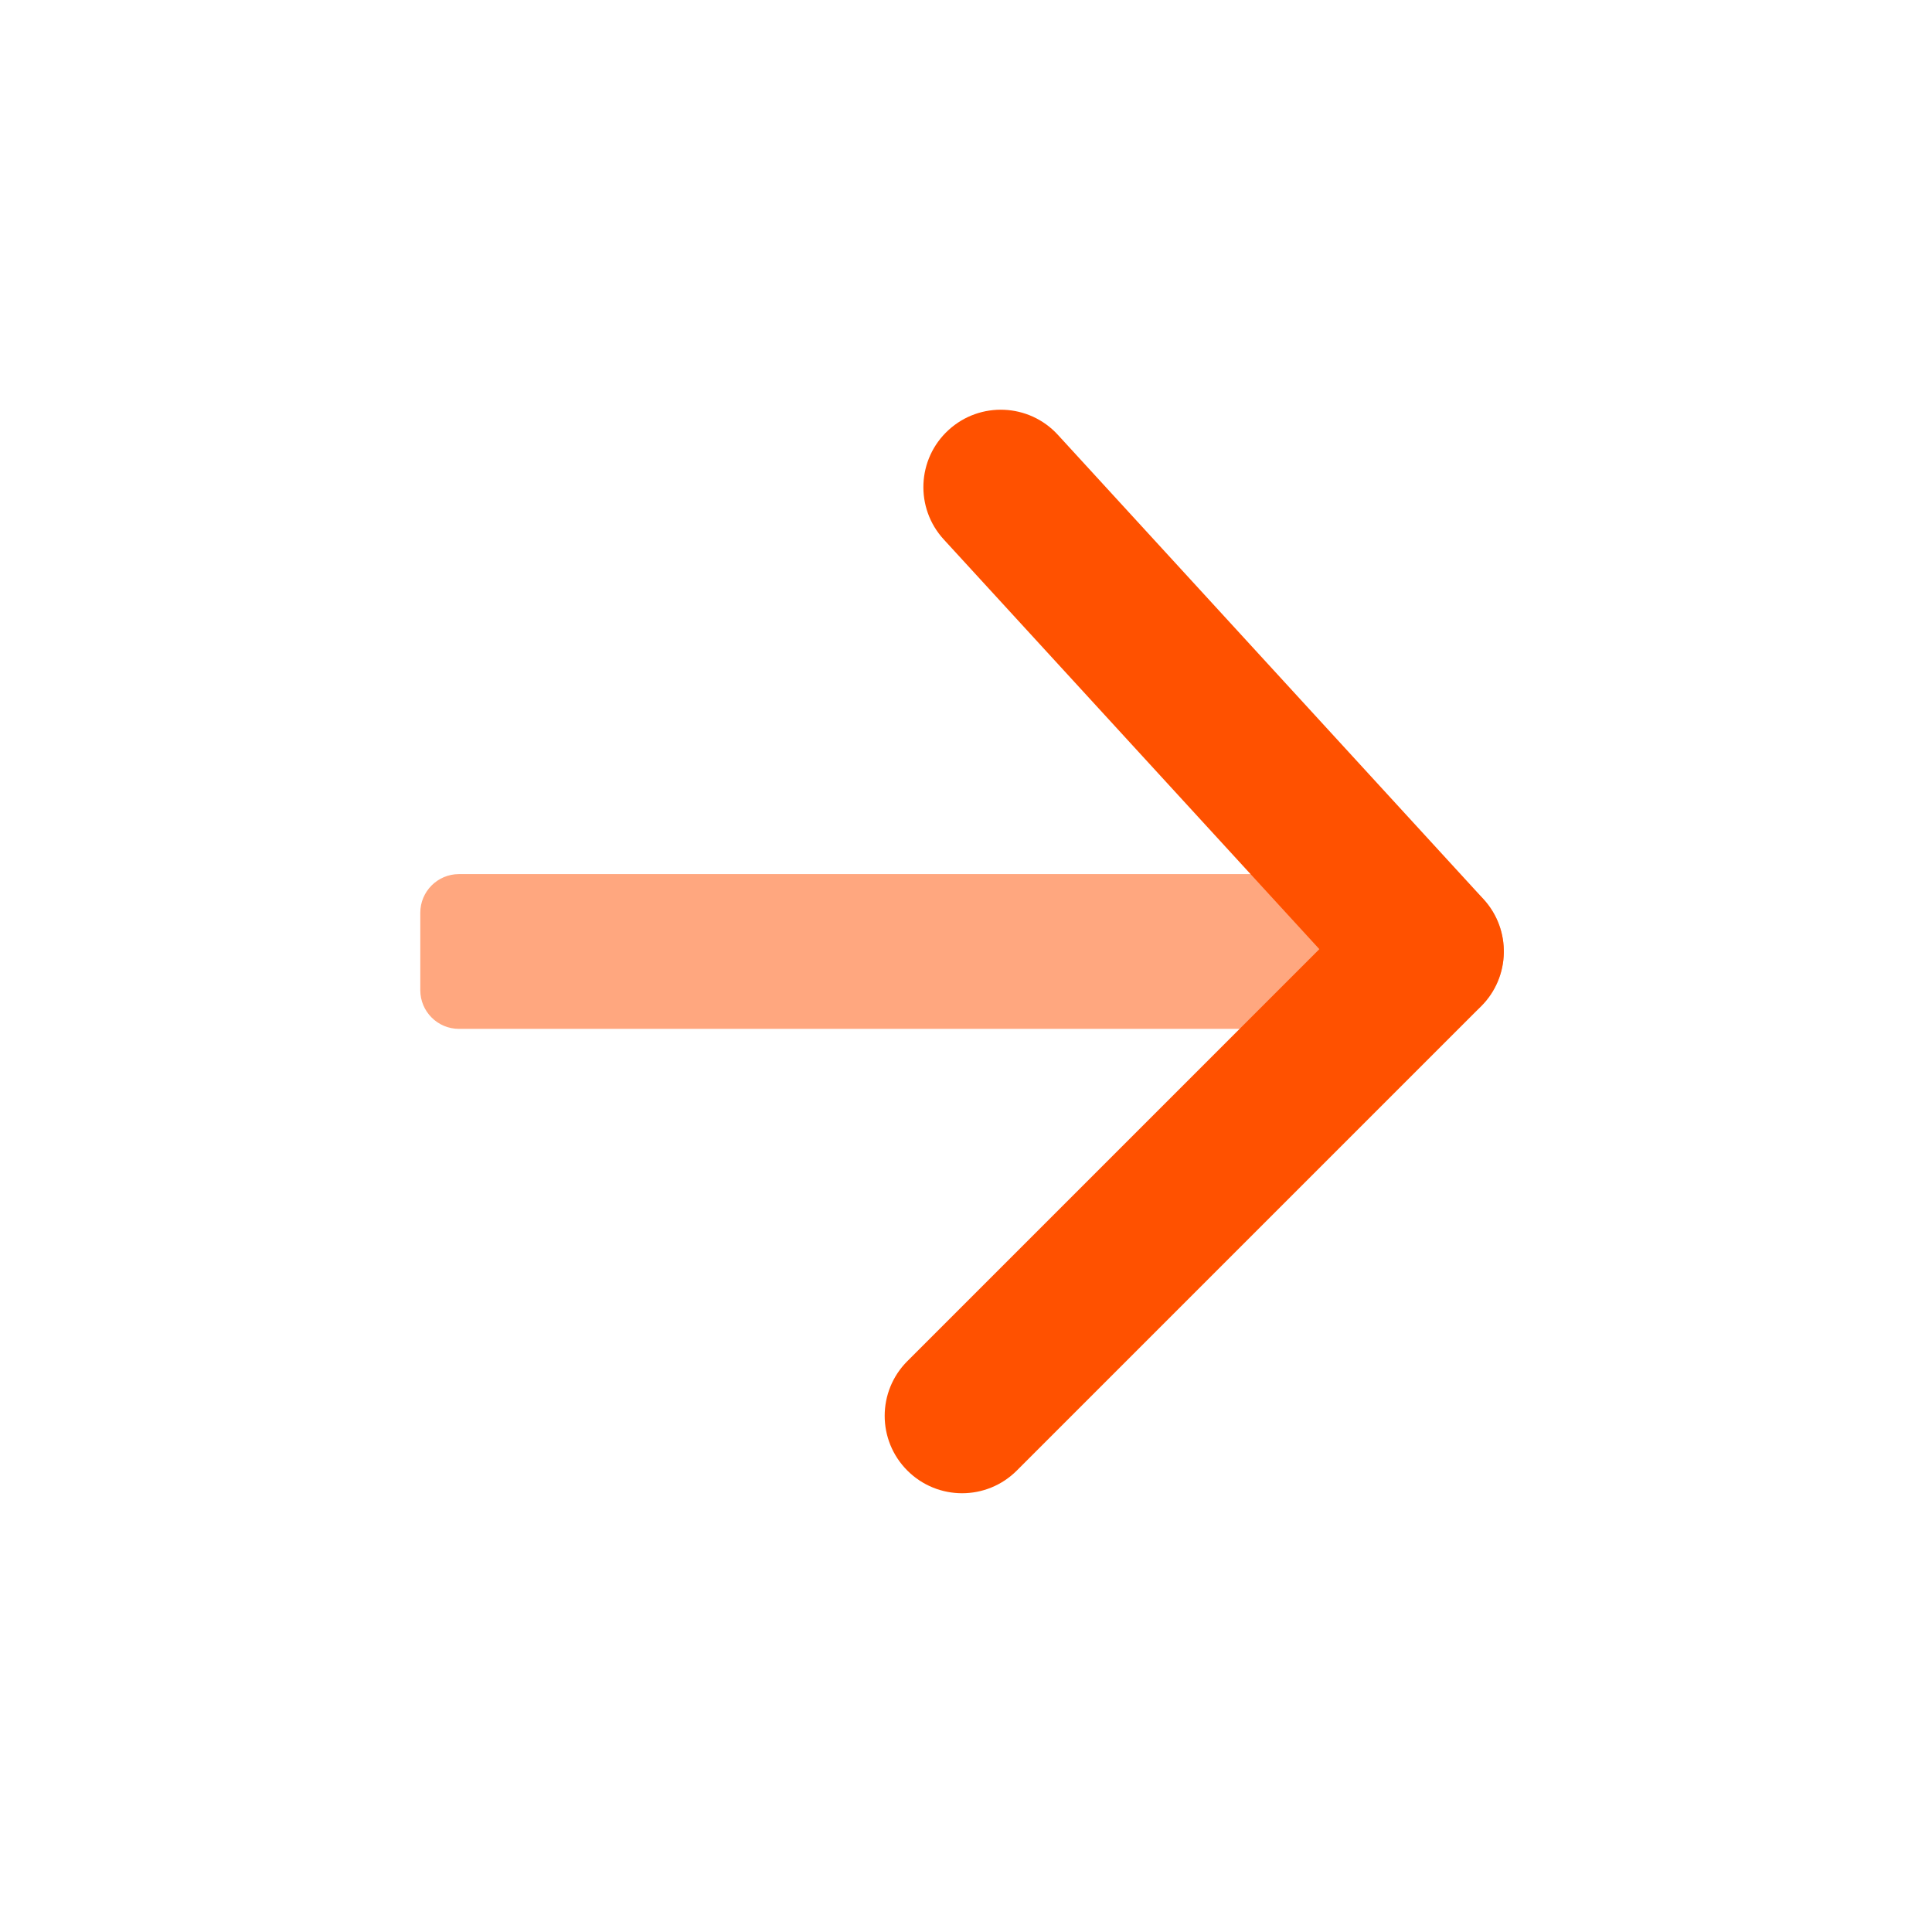 <svg width="37" height="37" viewBox="0 0 37 37" fill="none" xmlns="http://www.w3.org/2000/svg">
<path opacity="0.5" d="M8.79 19.704C8.381 19.704 8.049 19.372 8.049 18.963V17.481C8.049 17.072 8.381 16.74 8.79 16.74H27.317C28.136 16.74 28.8 17.403 28.8 18.222C28.8 19.041 28.136 19.704 27.317 19.704H8.79Z" fill="#FF5100"/>
<path d="M17.377 26.067C16.798 26.646 16.798 27.584 17.377 28.163C17.956 28.742 18.894 28.742 19.473 28.163L28.366 19.27C28.927 18.709 28.947 17.805 28.411 17.22L20.259 8.327C19.706 7.724 18.768 7.683 18.165 8.236C17.561 8.789 17.52 9.727 18.074 10.331L25.267 18.177L17.377 26.067Z" fill="#FF5100"/>
</svg>
